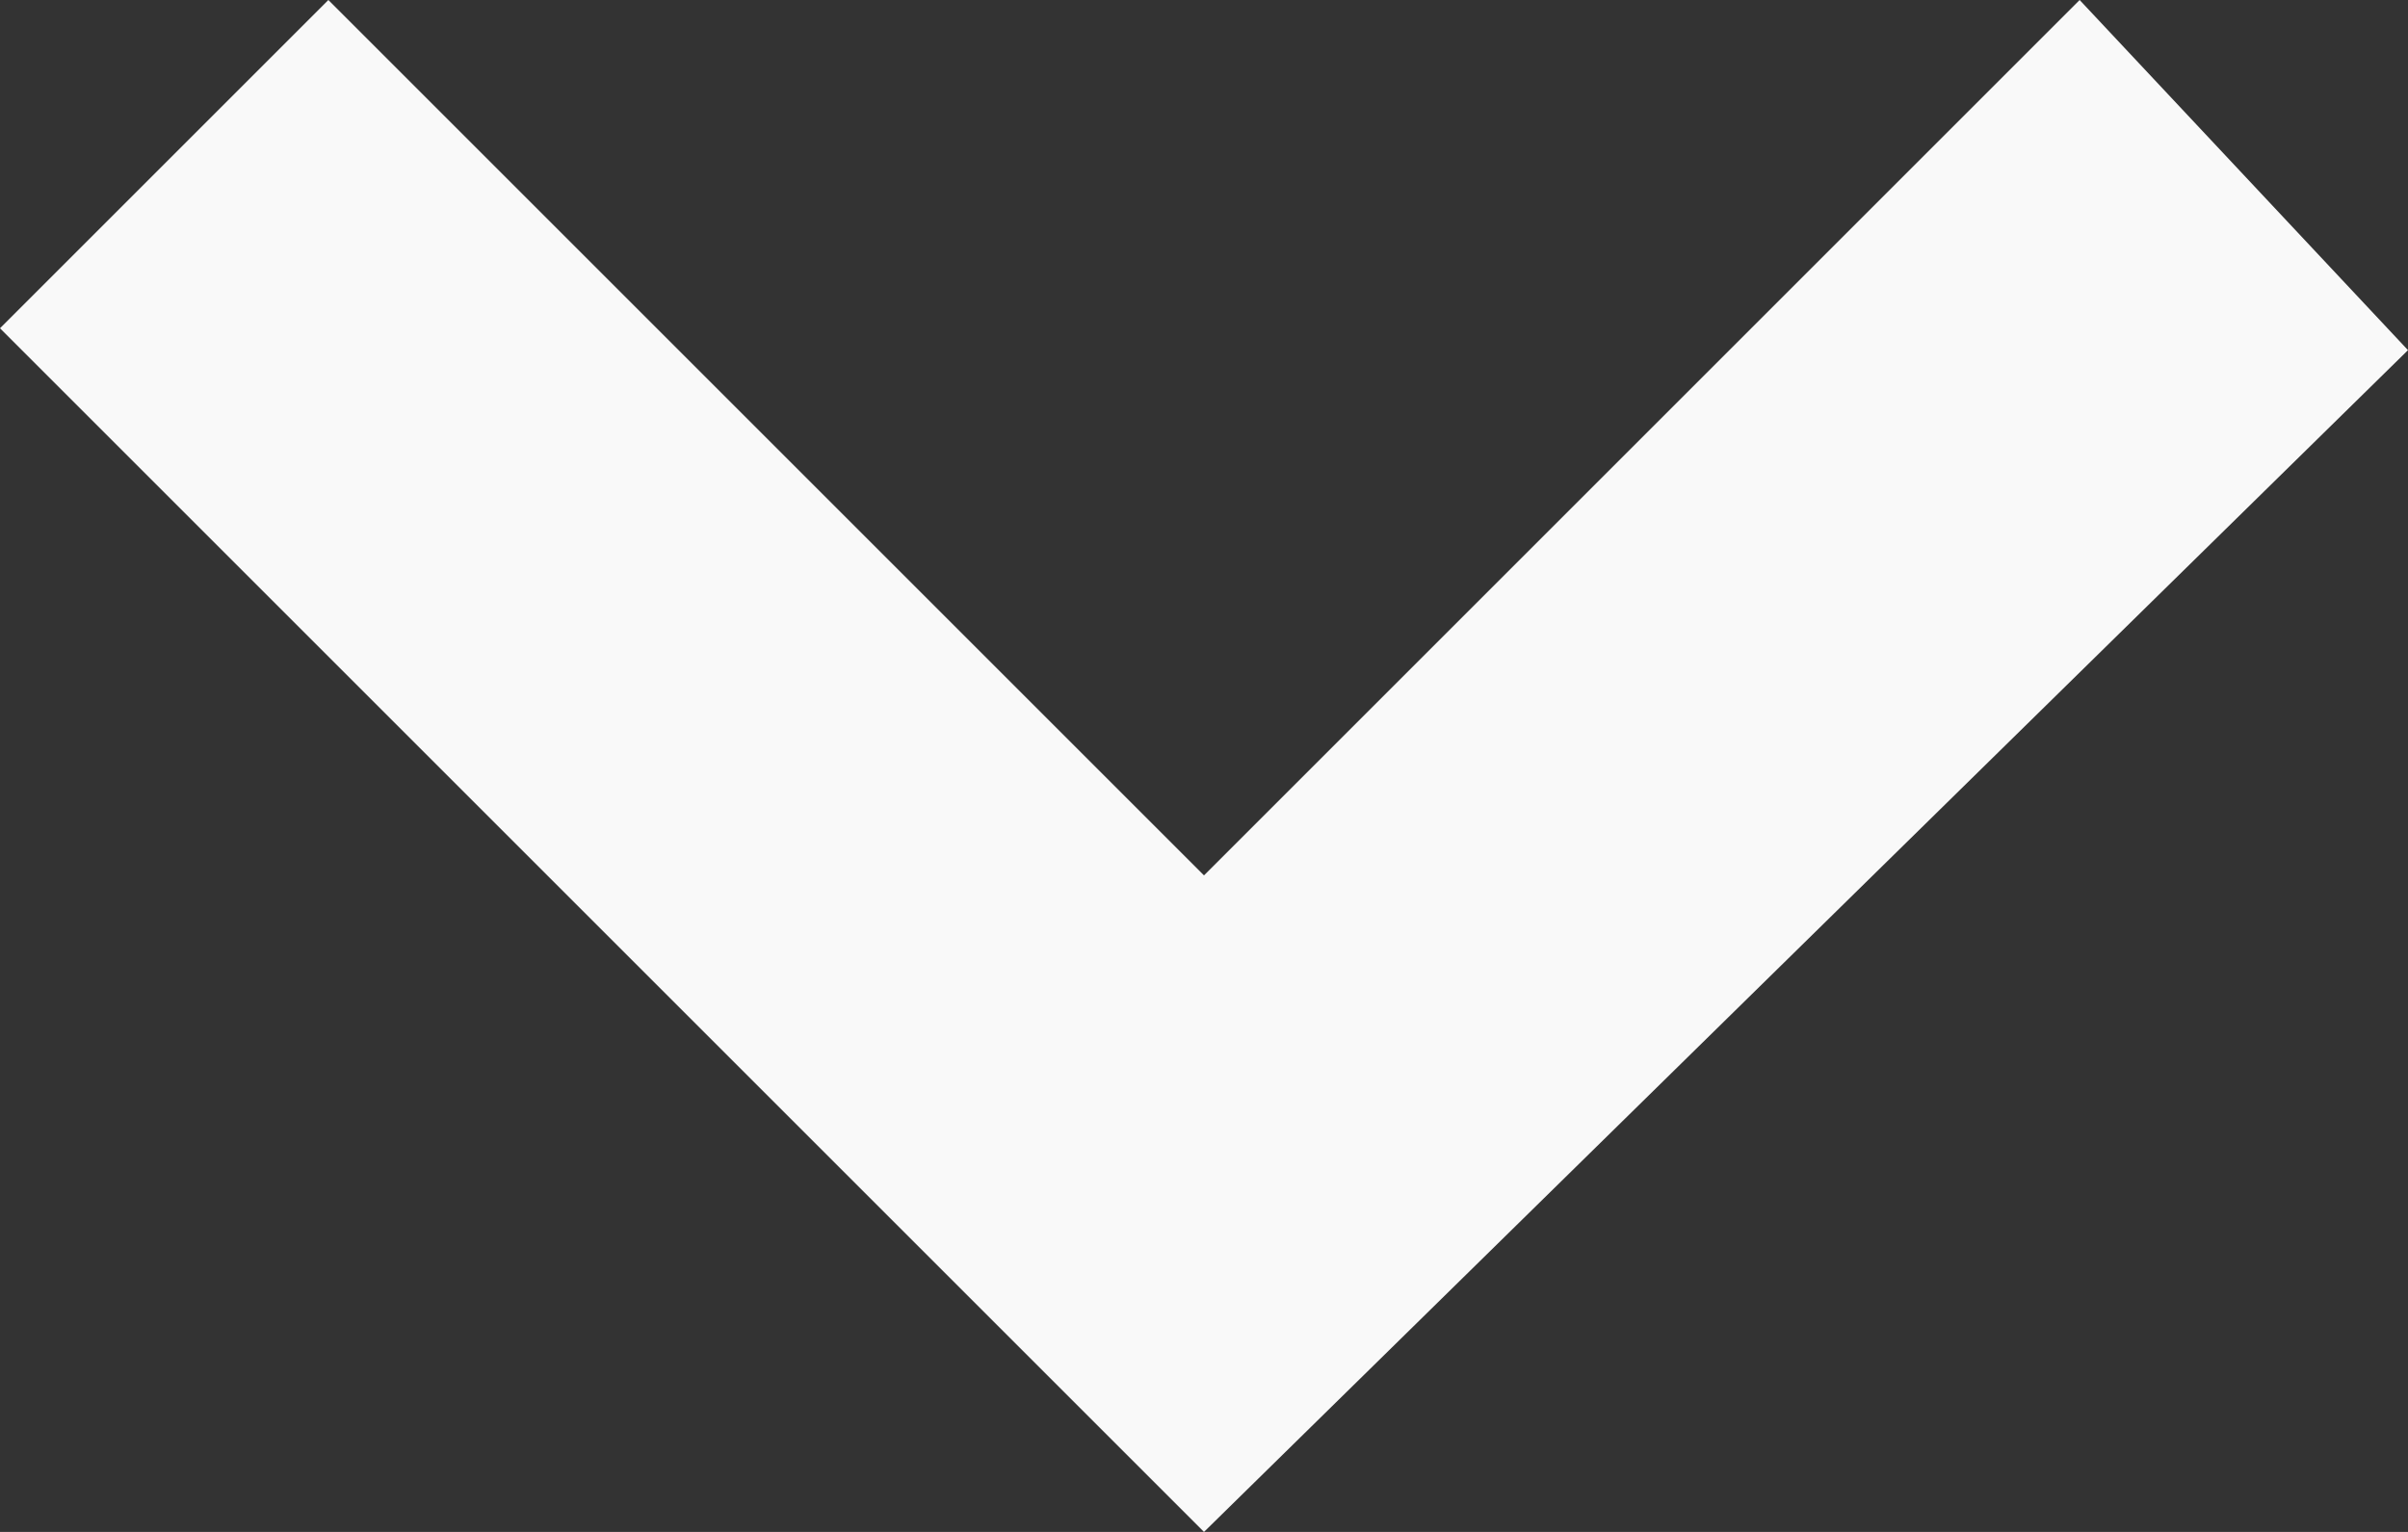 <svg width="11" height="7" viewBox="0 0 11 7" fill="none" xmlns="http://www.w3.org/2000/svg">
<rect x="0" y="0" width="11" height="7" fill="#333333" stroke="none"/>
<path fill-rule="evenodd" clip-rule="evenodd" d="M5.5 7L0 1.5L1.5 0L5.5 4L9.5 0L11 1.6L5.5 7Z" fill="#F9F9F9"/>
</svg>
